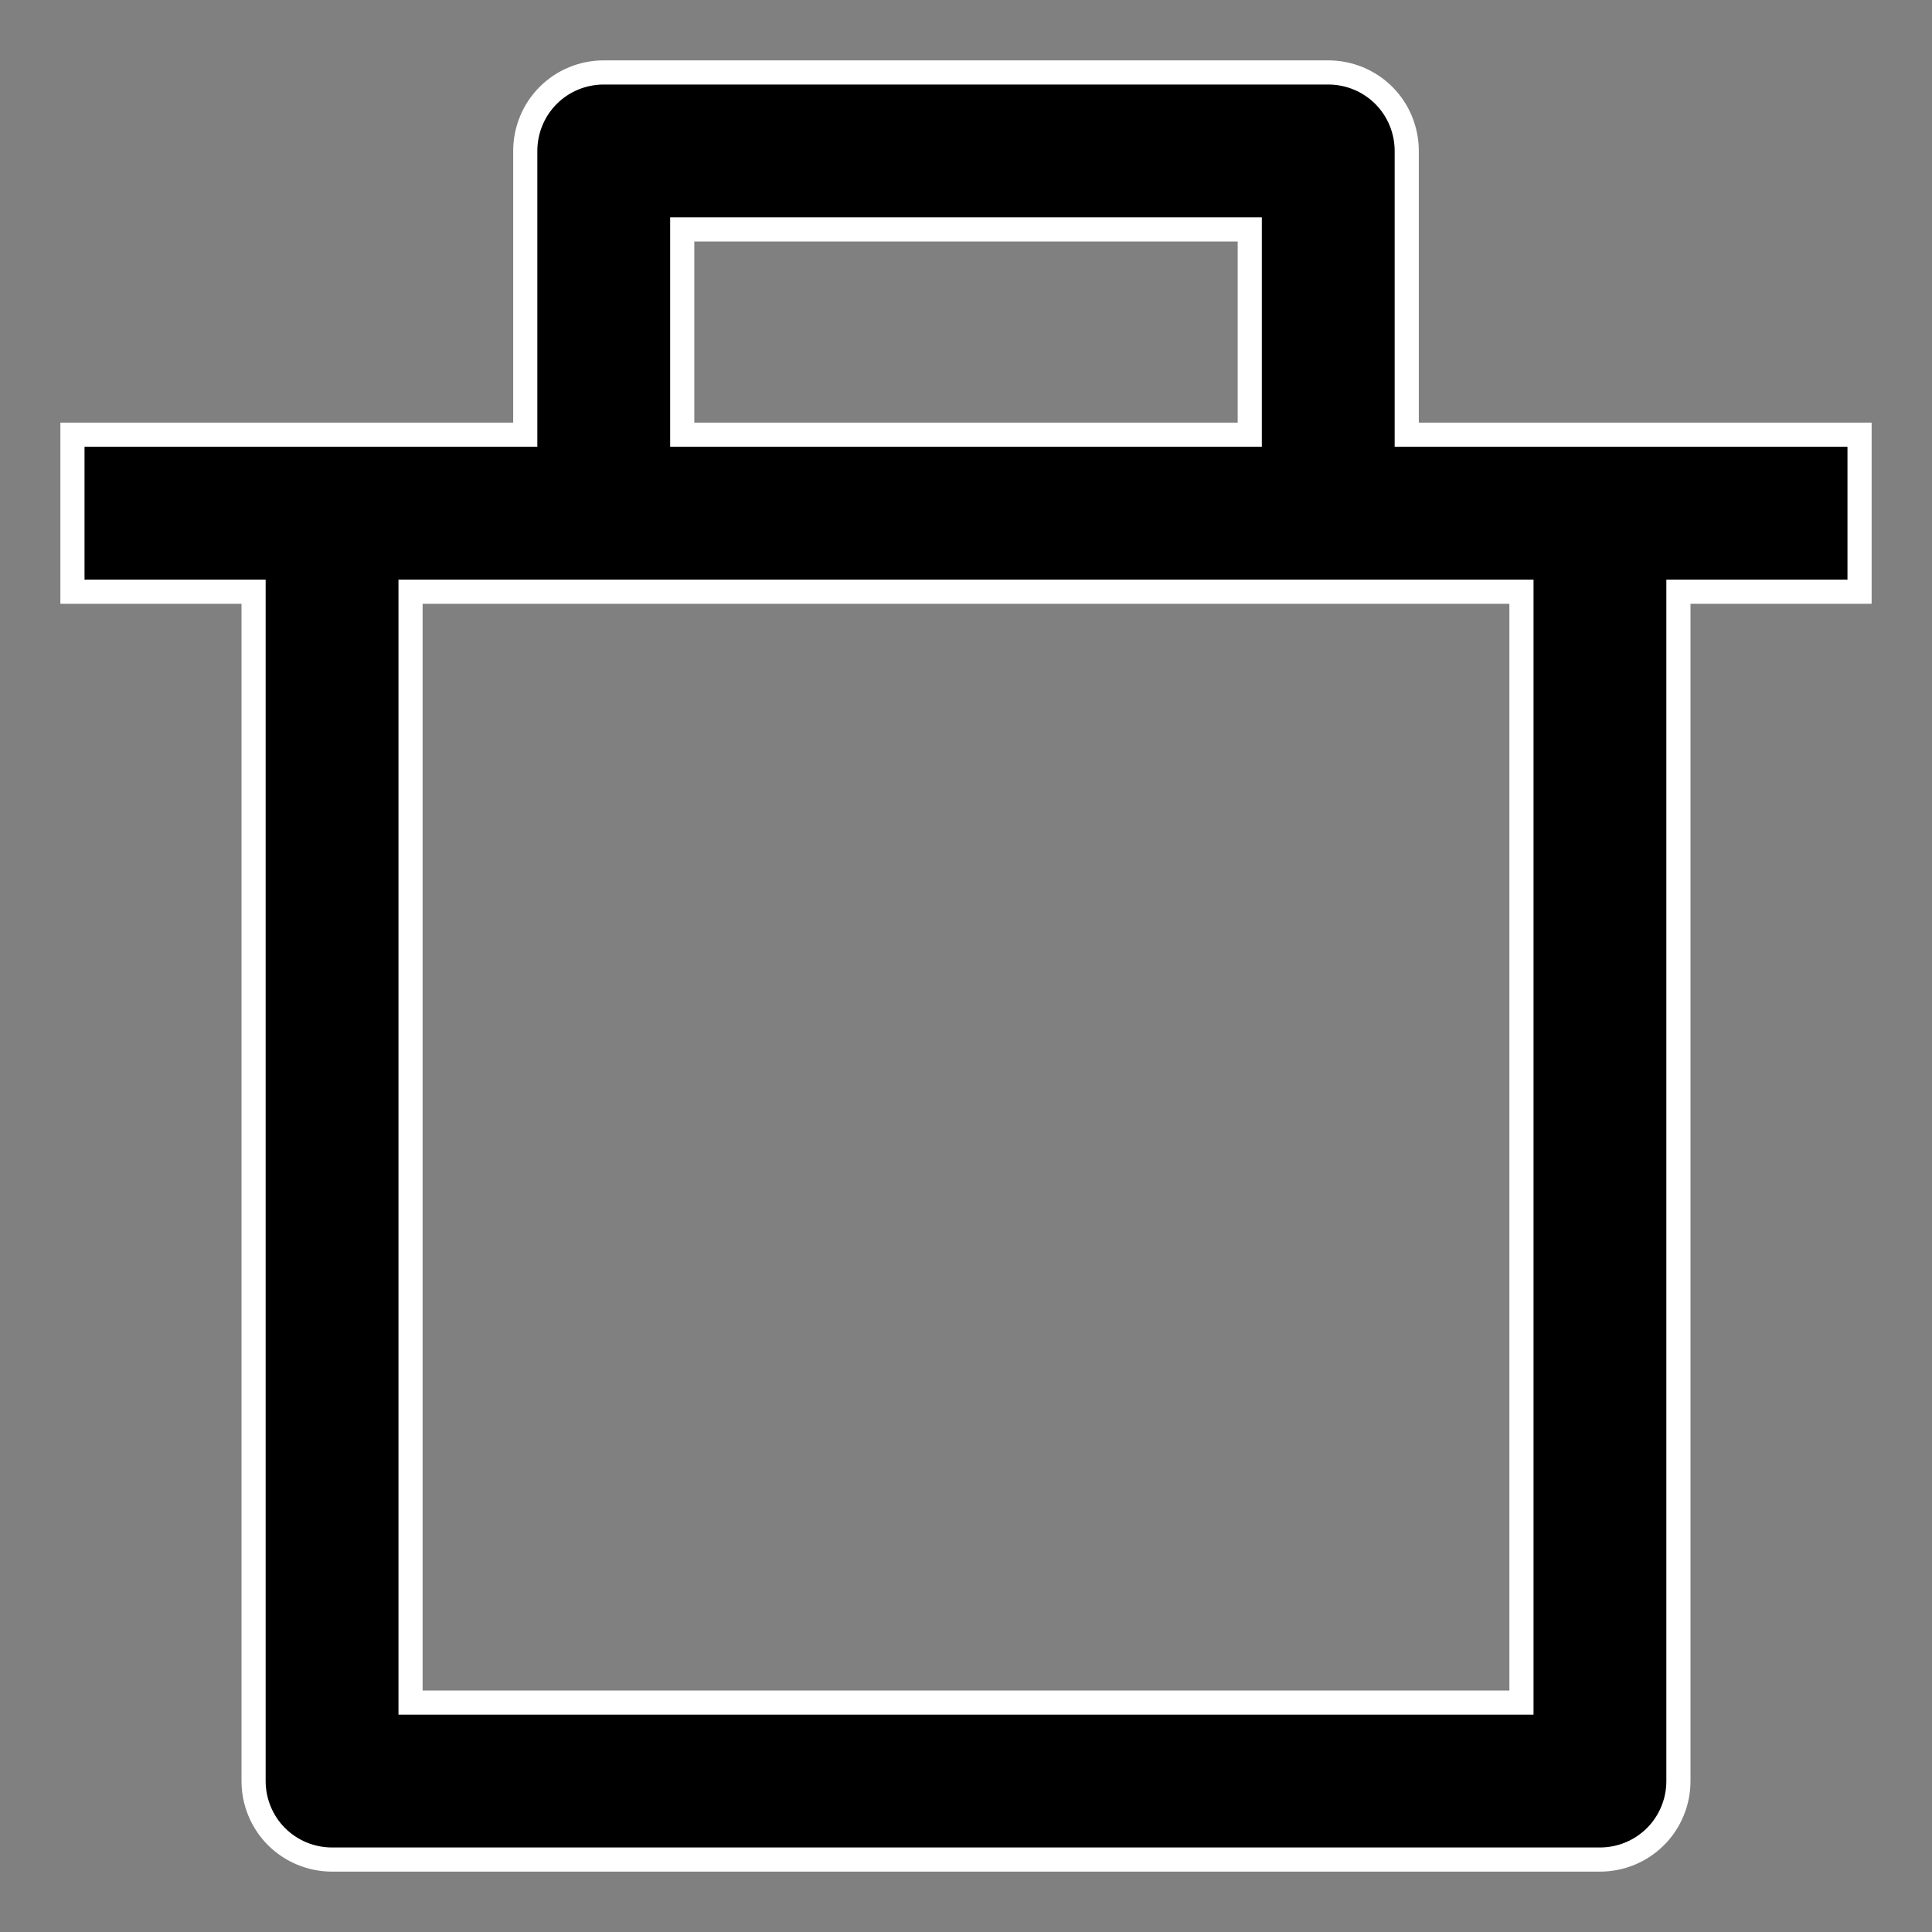 <svg width="16" height="16" viewBox="0 0 16 16" fill="none" xmlns="http://www.w3.org/2000/svg">
<rect x="0" y="0" width="16" height="16" fill="#808080" stroke="none"/>
<path d="M11.65 3.5V3.6H11.75H15.4V4.9H14H13.9V5V14.75C13.9 14.922 13.832 15.088 13.71 15.21C13.588 15.332 13.422 15.4 13.25 15.4H2.75C2.578 15.4 2.412 15.332 2.29 15.21C2.168 15.088 2.1 14.922 2.1 14.75V5V4.9H2H0.6V3.6H4.25H4.35V3.5V1.25C4.35 1.078 4.418 0.912 4.54 0.79C4.662 0.668 4.828 0.6 5 0.6H11C11.172 0.6 11.338 0.668 11.46 0.79C11.582 0.912 11.65 1.078 11.65 1.25V3.5ZM12.6 5V4.9H12.5H3.5H3.4V5V14V14.1H3.5H12.5H12.6V14V5ZM5.75 1.9H5.65V2V3.5V3.6H5.75H10.25H10.35V3.5V2V1.9H10.25H5.75Z" fill="black" stroke="white" stroke-width="0.2"/>
</svg>
